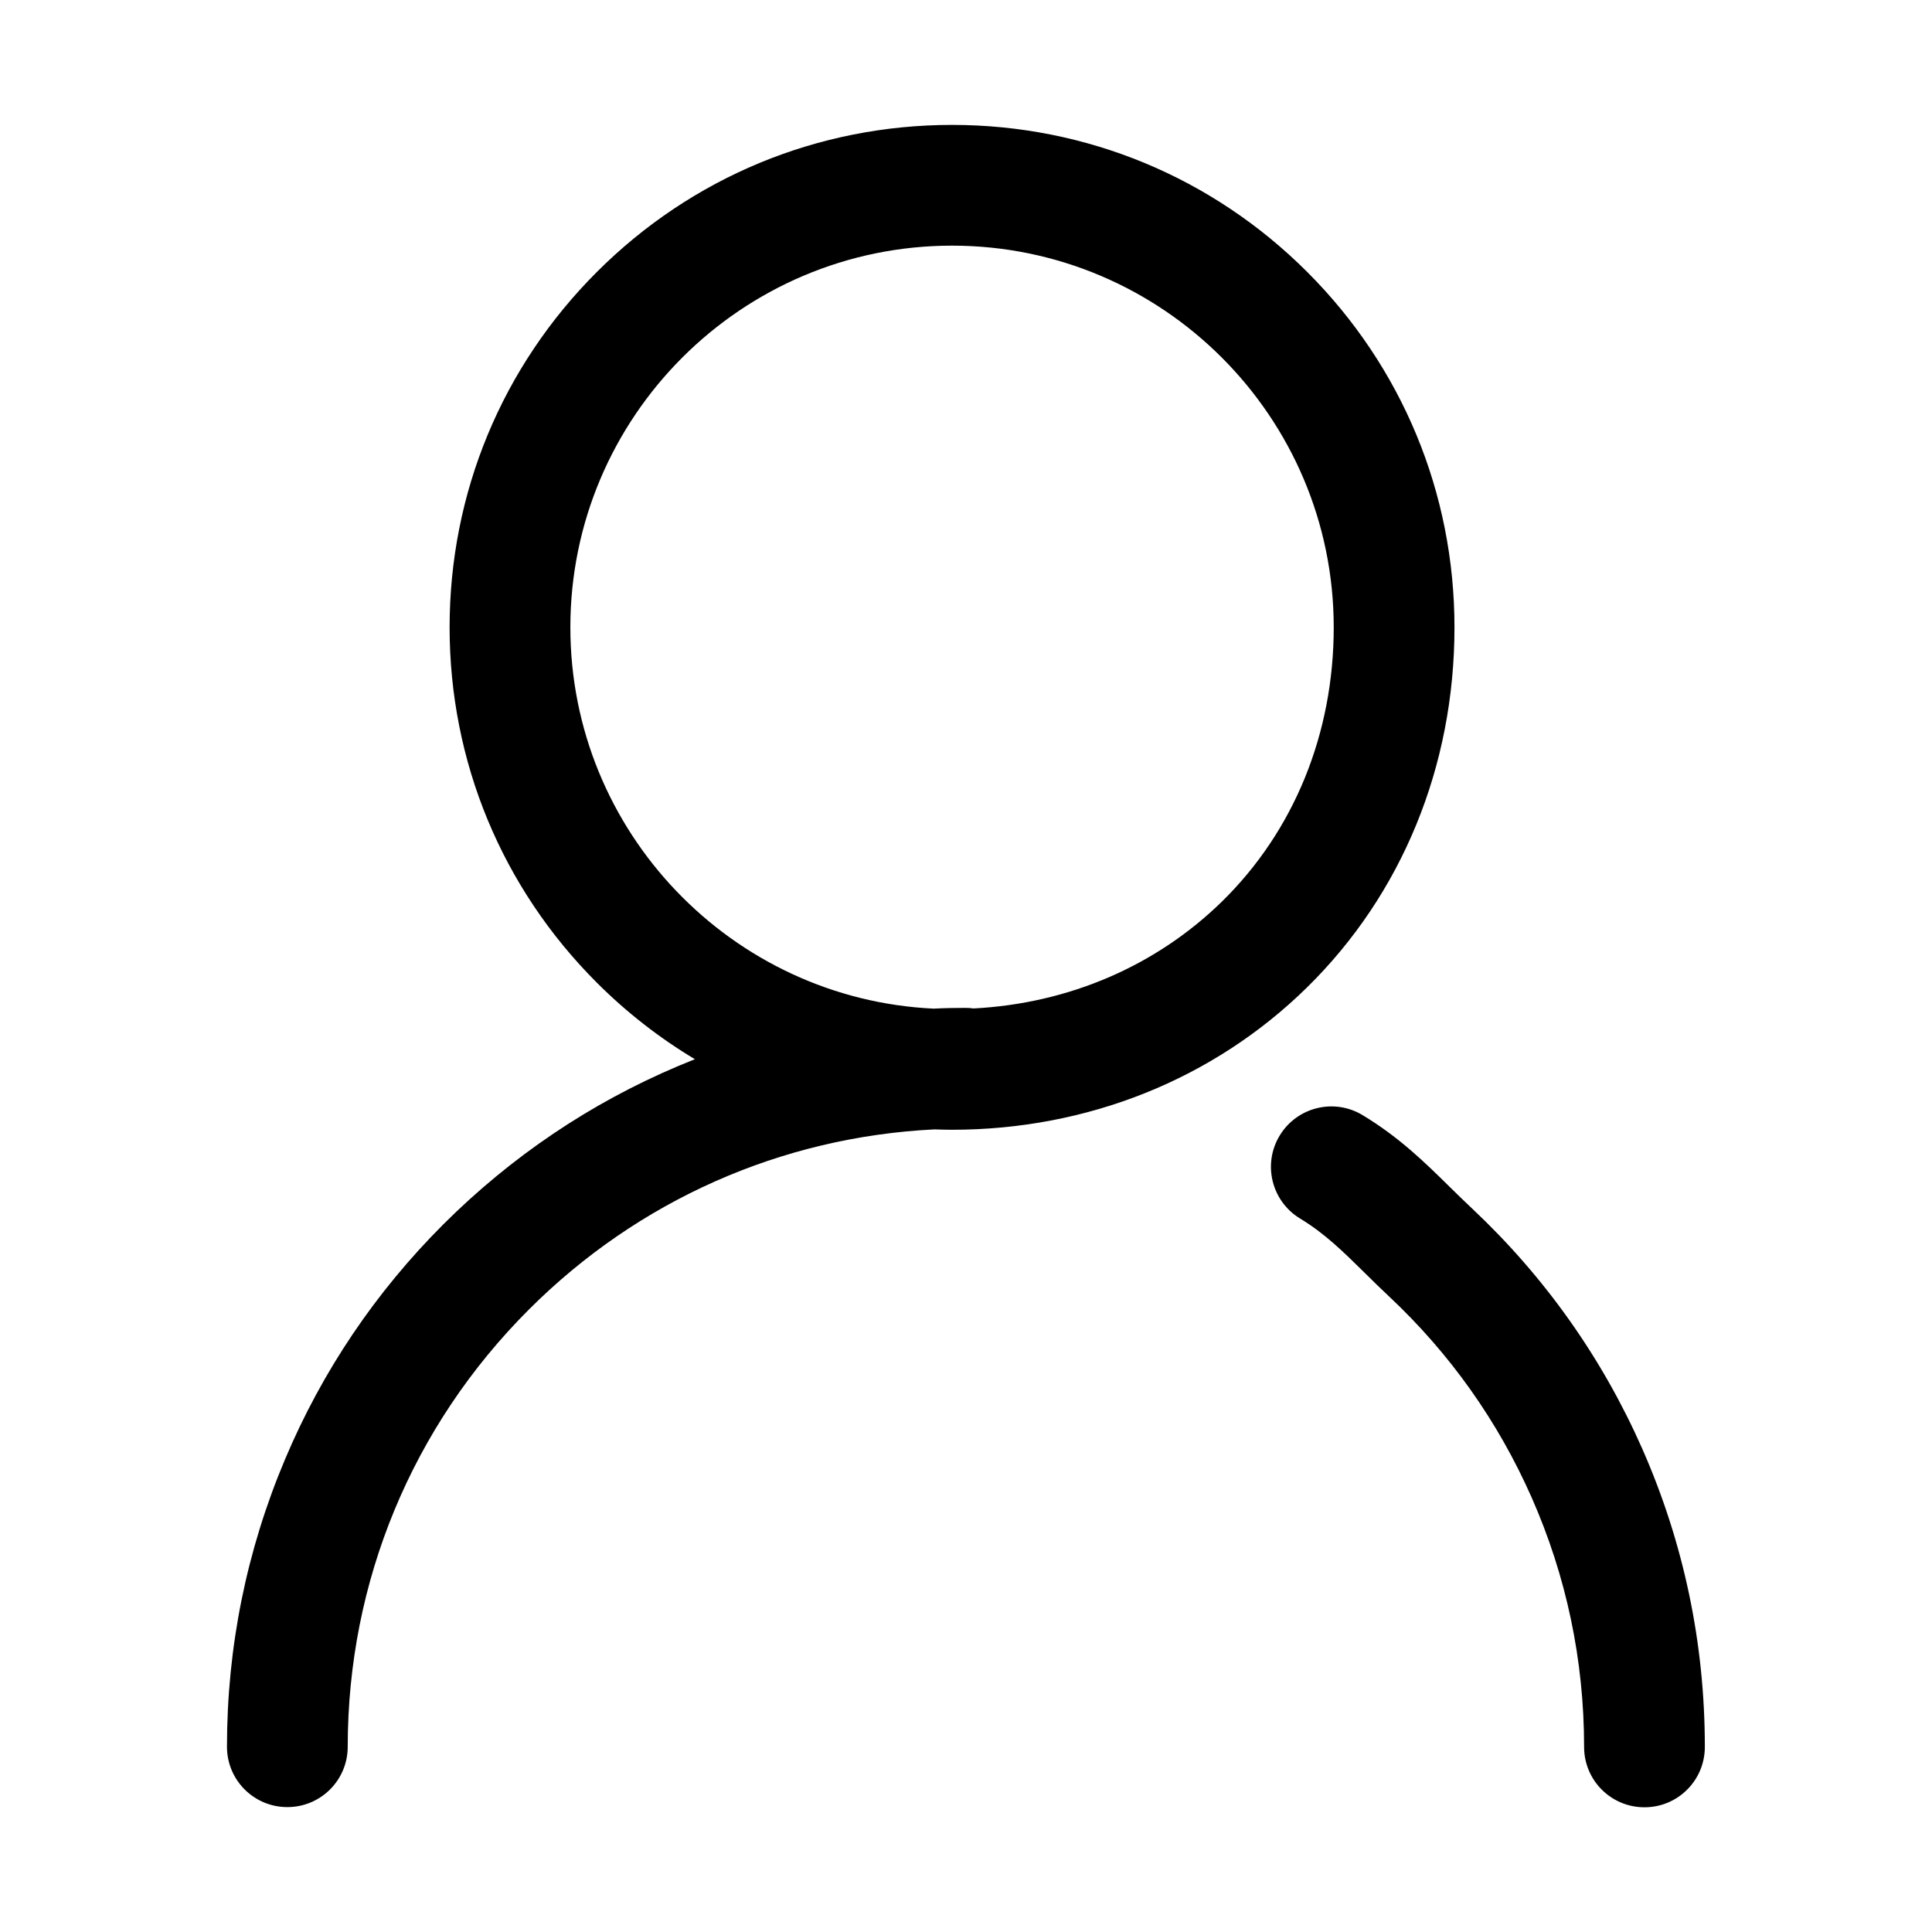 <svg class="svg-icon" style="width: 1em; height: 1em;vertical-align: middle;fill: currentColor;overflow: hidden;" viewBox="0 0 1024 1024" version="1.1" xmlns="http://www.w3.org/2000/svg"><path d="M692.7 523.4c50.4-49.5 78.2-117.3 78.2-190.9 0-71.1-27.7-138-78-188.3-50.3-50.3-117.2-78-188.3-78-71.1 0-138 27.7-188.3 78-50.3 50.3-78 117.2-78 188.3s27.7 138 78 188.3c15.8 15.8 33.3 29.4 52 40.6-2.9 1.2-5.9 2.4-8.8 3.6-46.6 19.7-88.5 48-124.5 83.9-36 36-64.2 77.8-83.9 124.5-20.4 48.3-30.8 99.6-30.8 152.4 0 17.7 14.3 32 32 32s32-14.3 32-32c0-87.5 34.1-169.8 96-231.7 57.9-57.9 133.8-91.5 215-95.5 3.1 0.1 6.2 0.2 9.2 0.2 71.9 0 138.7-26.8 188.2-75.4zM302.3 332.5c0-111.6 90.8-202.3 202.3-202.3 111.6 0 202.3 90.8 202.3 202.3 0 56.3-21 107.8-59.1 145.2-34.9 34.2-81.3 54.2-131.8 56.8-1.4-0.2-2.7-0.3-4.2-0.3-5.6 0-11.3 0.1-16.9 0.4-106.9-5-192.6-93.7-192.6-202.1zM870.4 767.8c-21.3-48.2-51.6-91-90.2-127.3-4.1-3.8-8-7.7-11.8-11.4-13.1-12.9-26.6-26.2-46.1-38-15.1-9.2-34.8-4.4-44 10.7-9.2 15.1-4.4 34.8 10.7 44 13.2 8 22.6 17.3 34.5 29 4 4 8.2 8.1 12.8 12.4 32.3 30.3 57.7 66.2 75.5 106.5 18.4 41.7 27.8 86.2 27.8 132.2 0 17.7 14.3 32 32 32s32-14.3 32-32c0-55-11.2-108.2-33.2-158.1z"  /></svg>